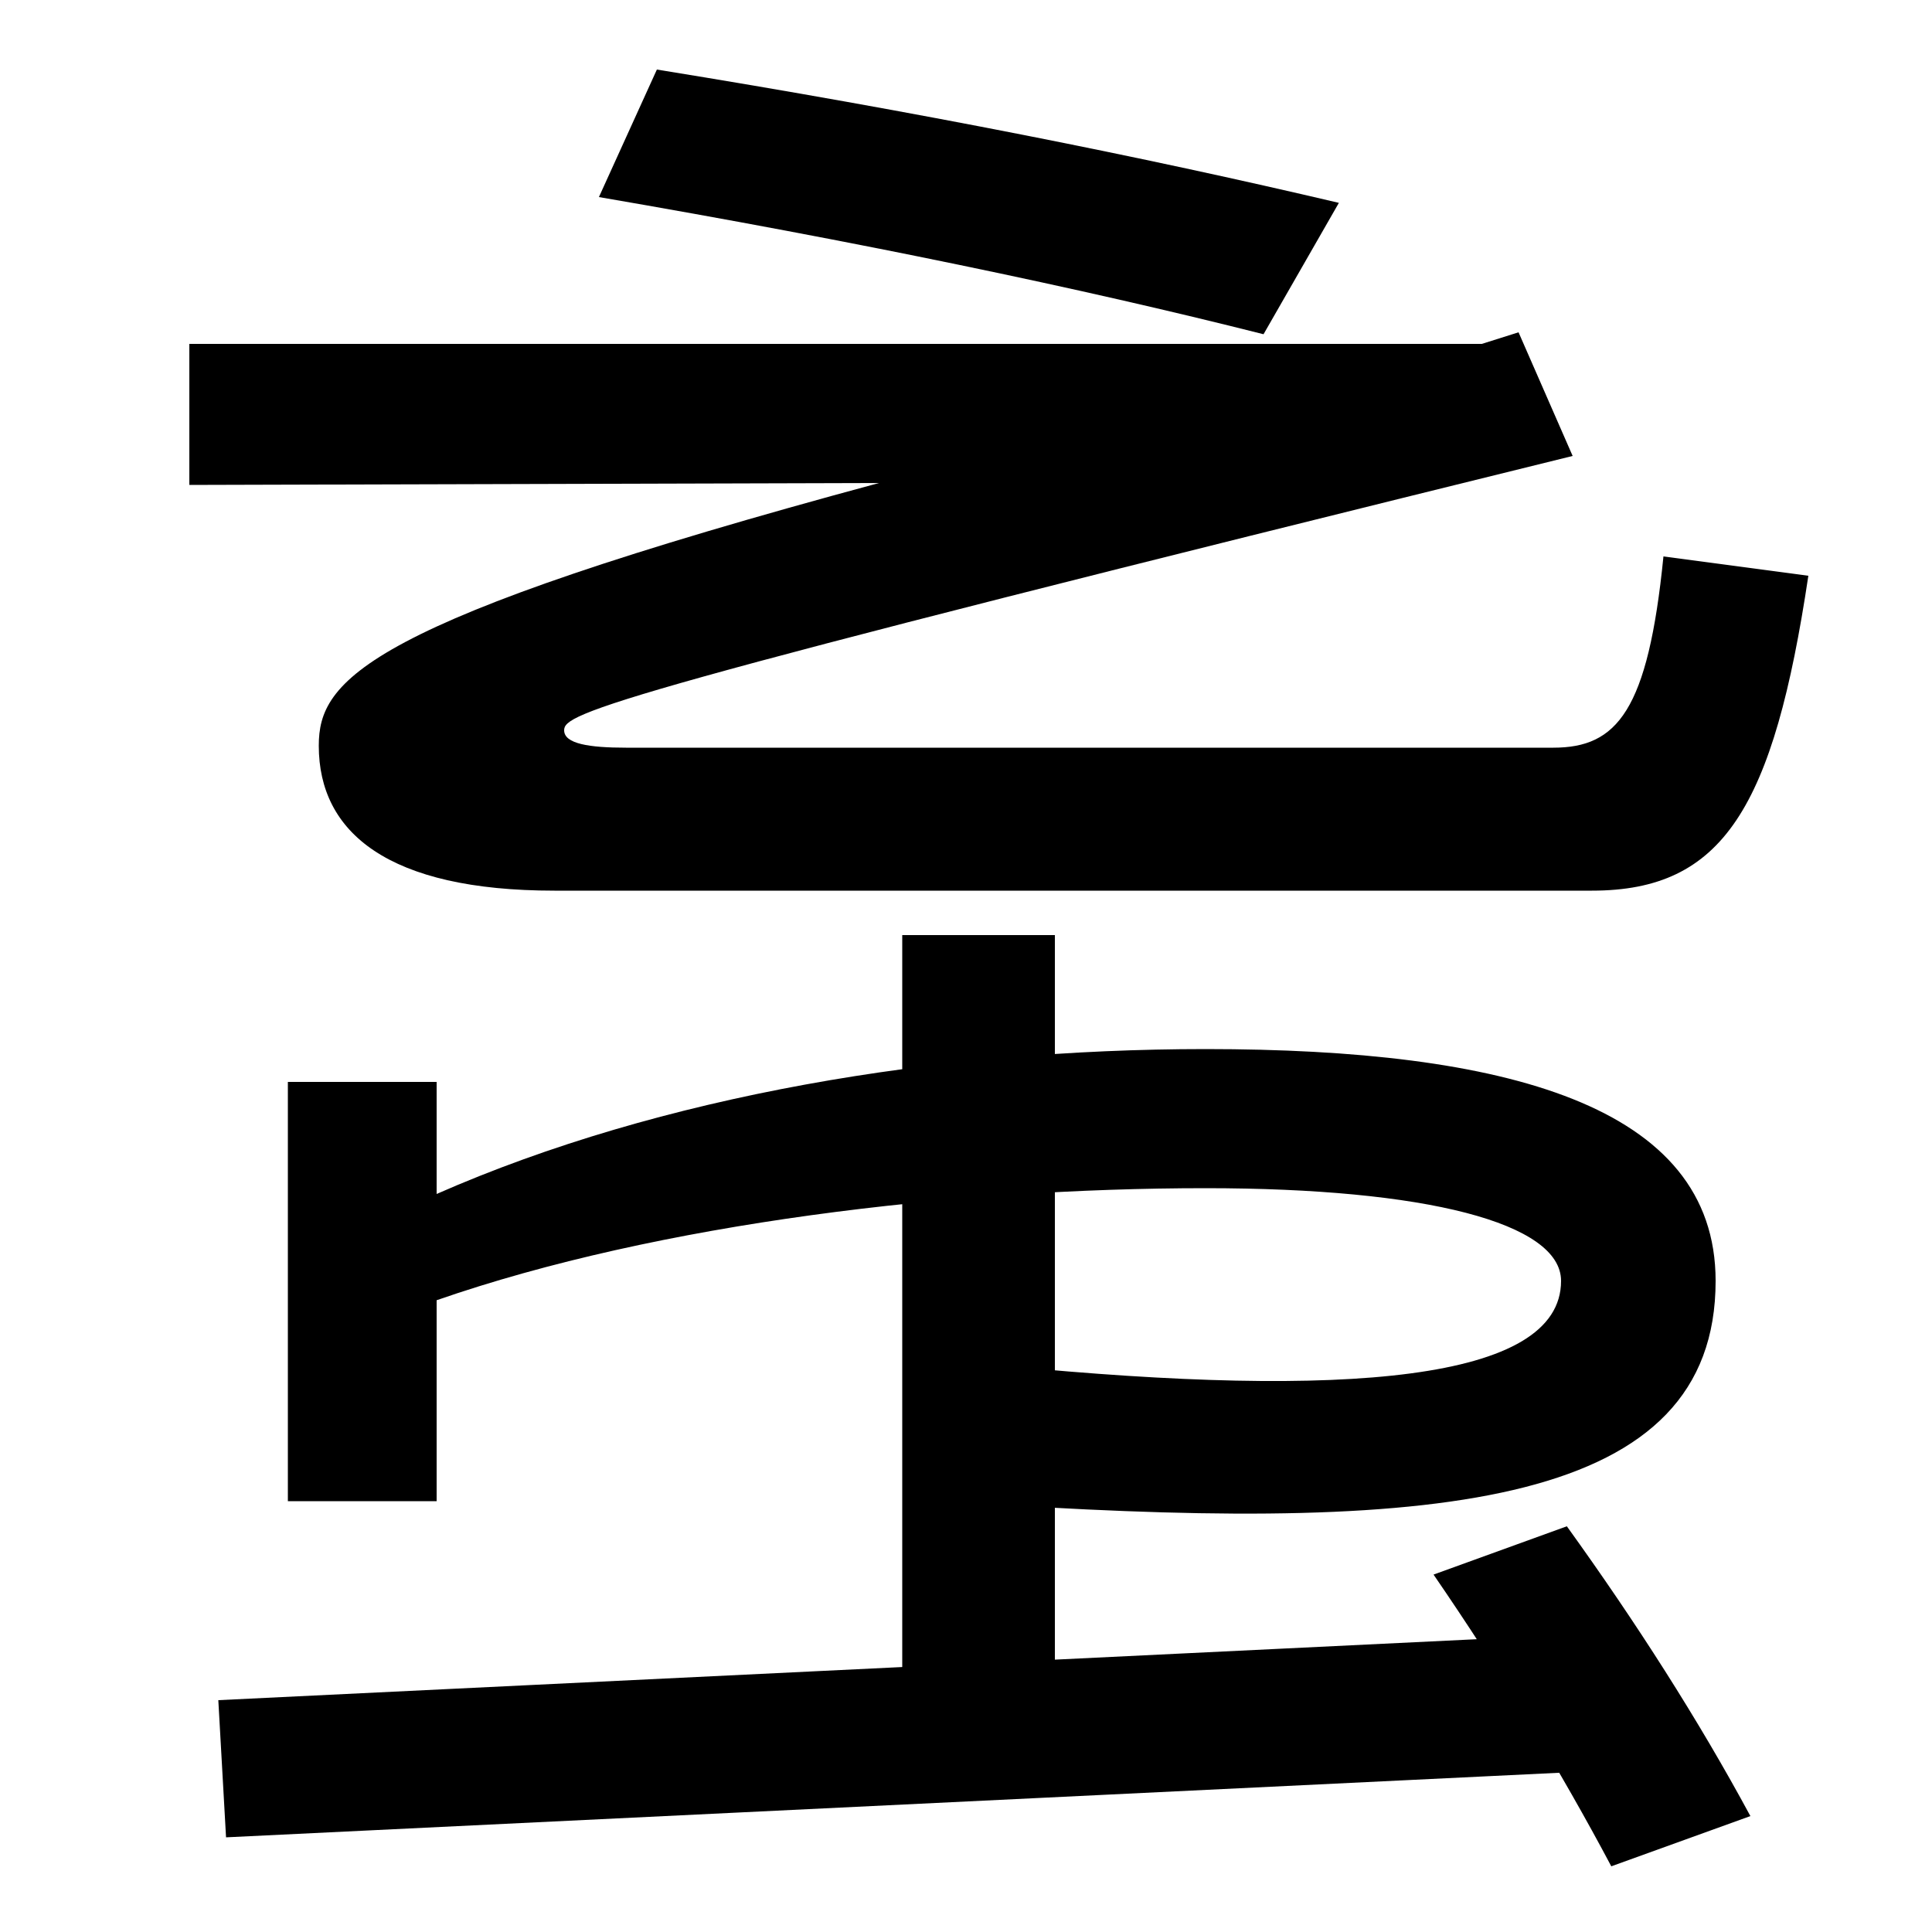 <svg xmlns="http://www.w3.org/2000/svg" width="1000" height="1000"><path d="M654 707 693 775C591 799 476 822 340 844L310 778C444 755 559 731 654 707ZM287 419H824C892 419 918 462 936 582L861 592C853 512 837 493 804 493H324C305 493 292 495 292 502C292 511 311 520 814 644L786 708L767 702H98V629L455 630C188 558 165 528 165 494C165 449 201 419 287 419ZM149 103H226V207C341 247 495 265 624 265C738 265 808 247 808 217C808 165 696 156 521 173V101C747 87 888 101 888 217C888 308 779 337 624 337C486 337 342 313 226 262V320H149ZM467 -18H546V396H467ZM113 0 117 -71 819 -37 815 34ZM834 -86 906 -60C879 -10 847 40 811 90L742 65C777 14 808 -37 834 -86Z" transform="translate(0, 880) scale(1,-1)" /></svg>